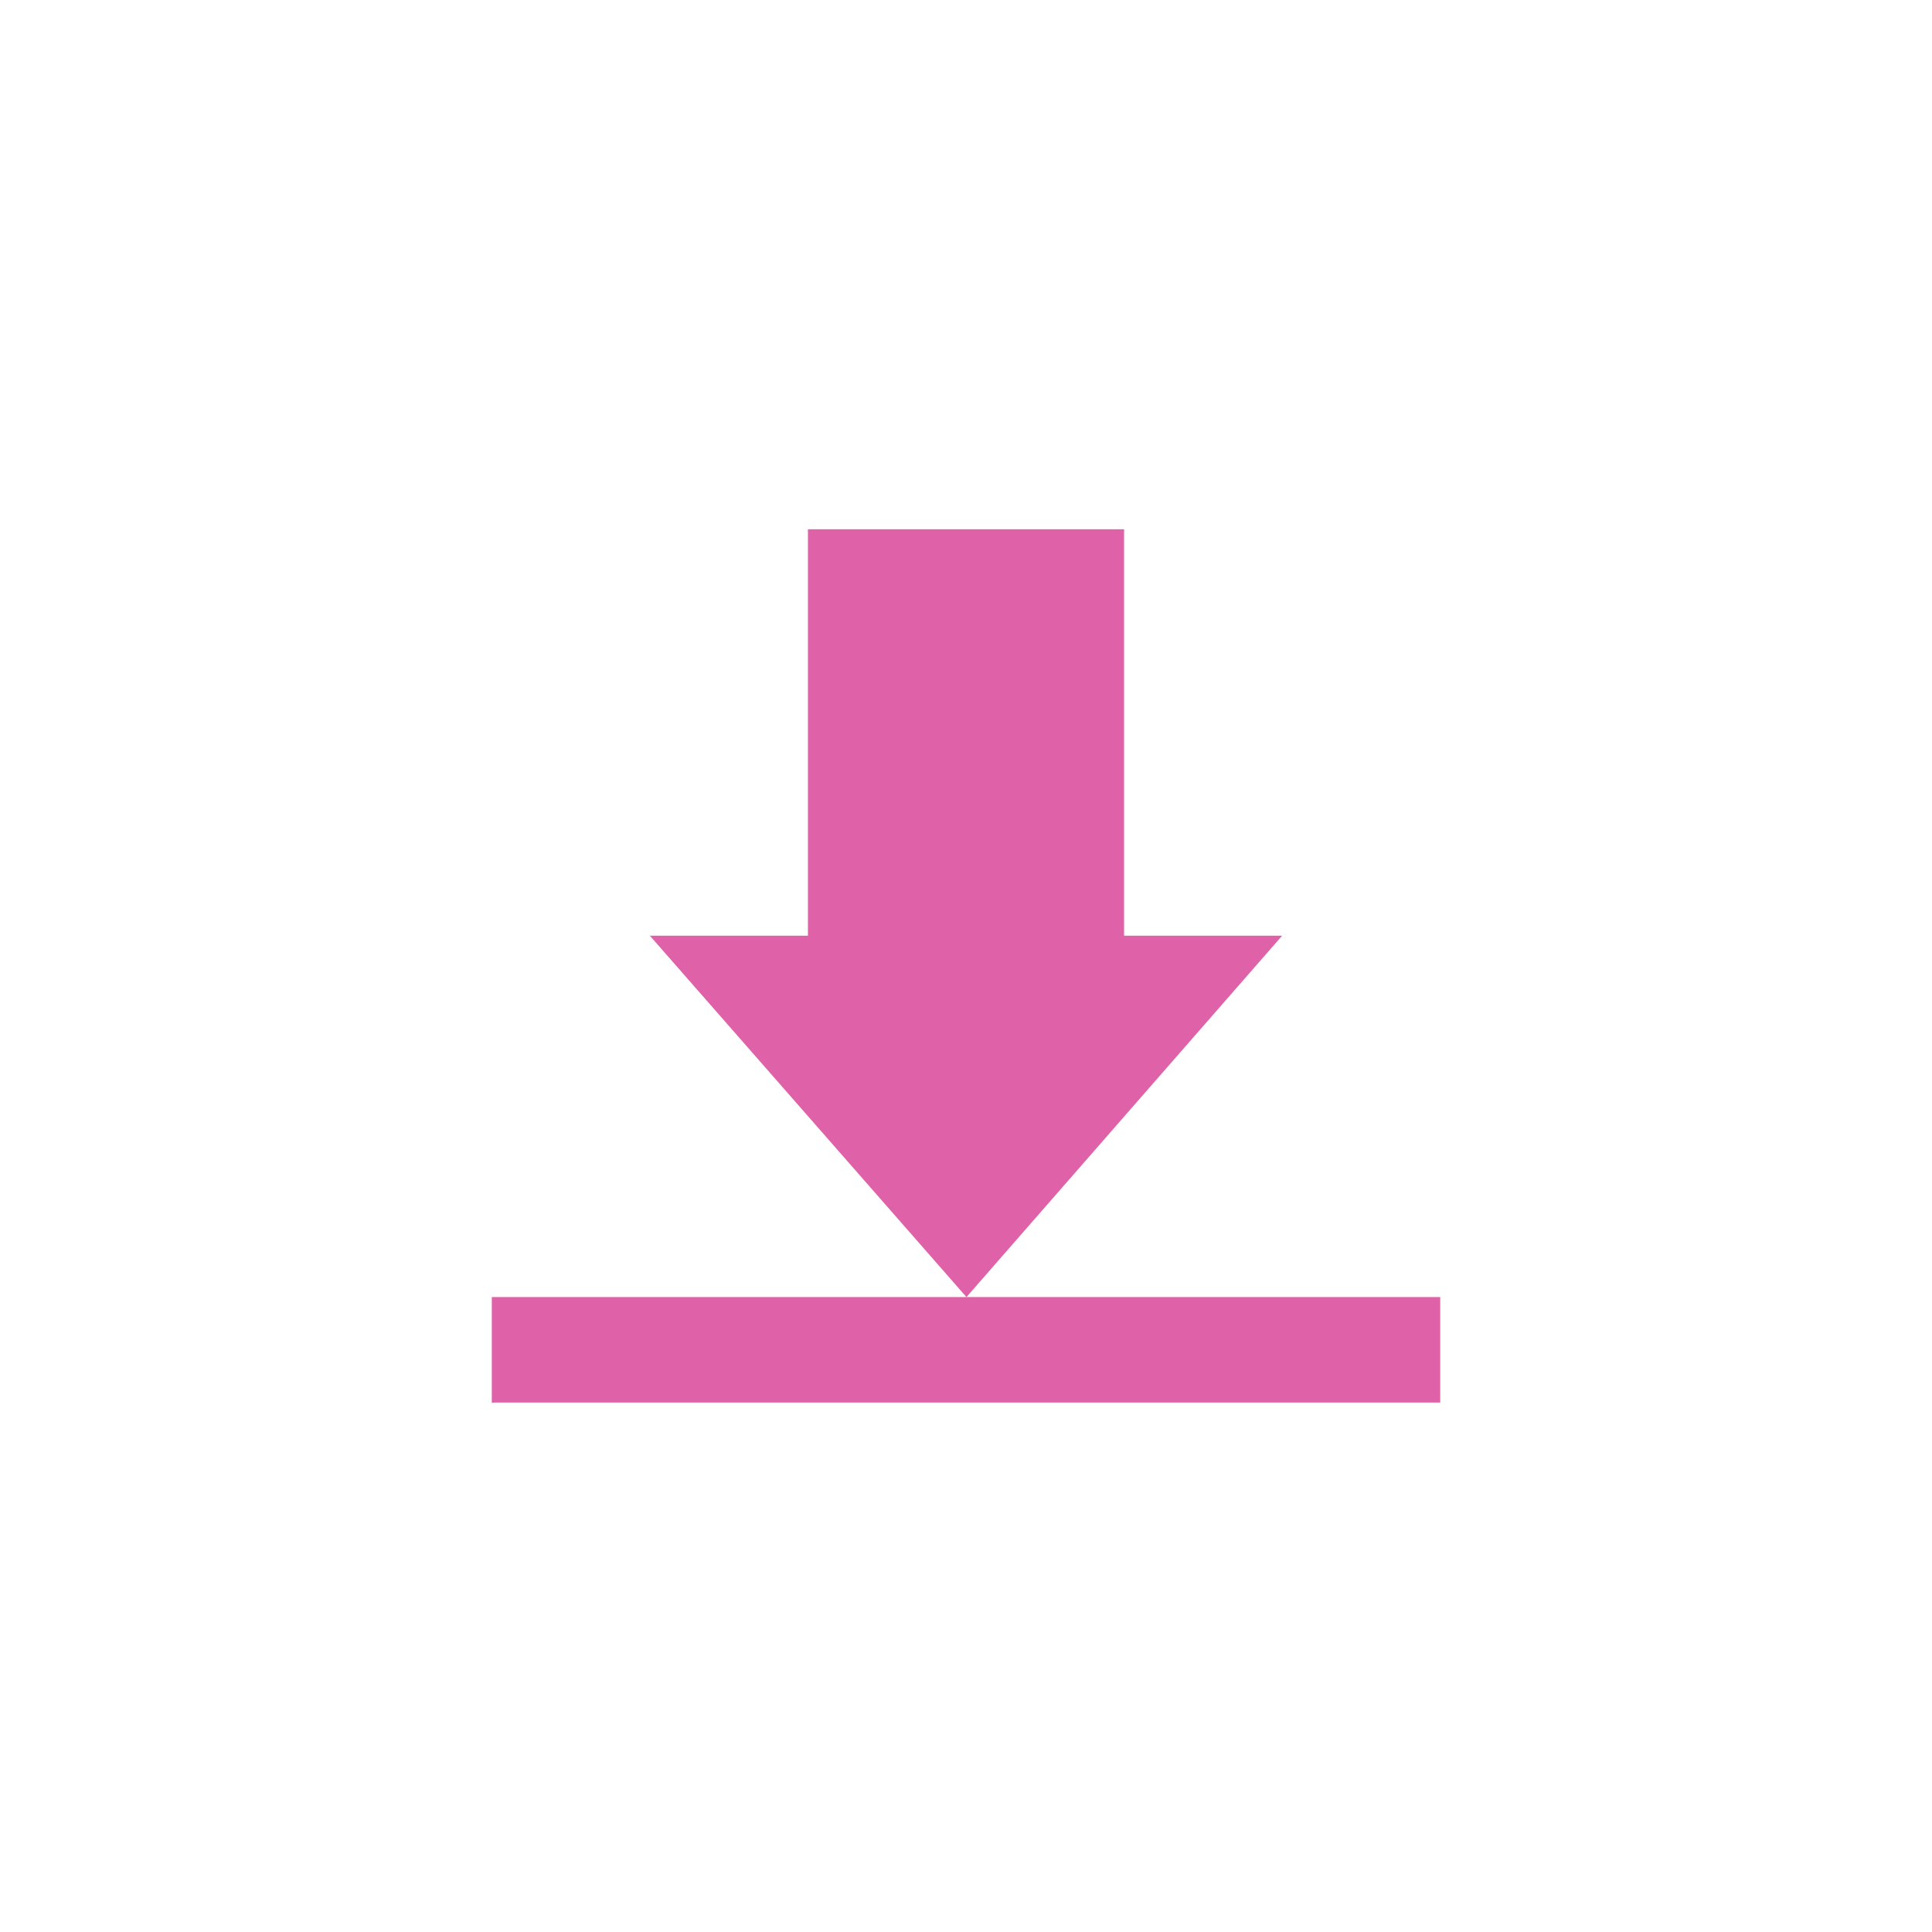 <svg height="512" viewBox="0 0 512 512" width="512" xmlns="http://www.w3.org/2000/svg">
 <path d="m214.11 140.26v107.71h-41.89l83.9 95.77 83.66-95.77h-41.89v-107.71zm42.01 203.48h-125.79v27.991c.285-.012.565-.043.854-.043h250.49v-27.95h-125.55" fill="#df62a9"/>
</svg>
